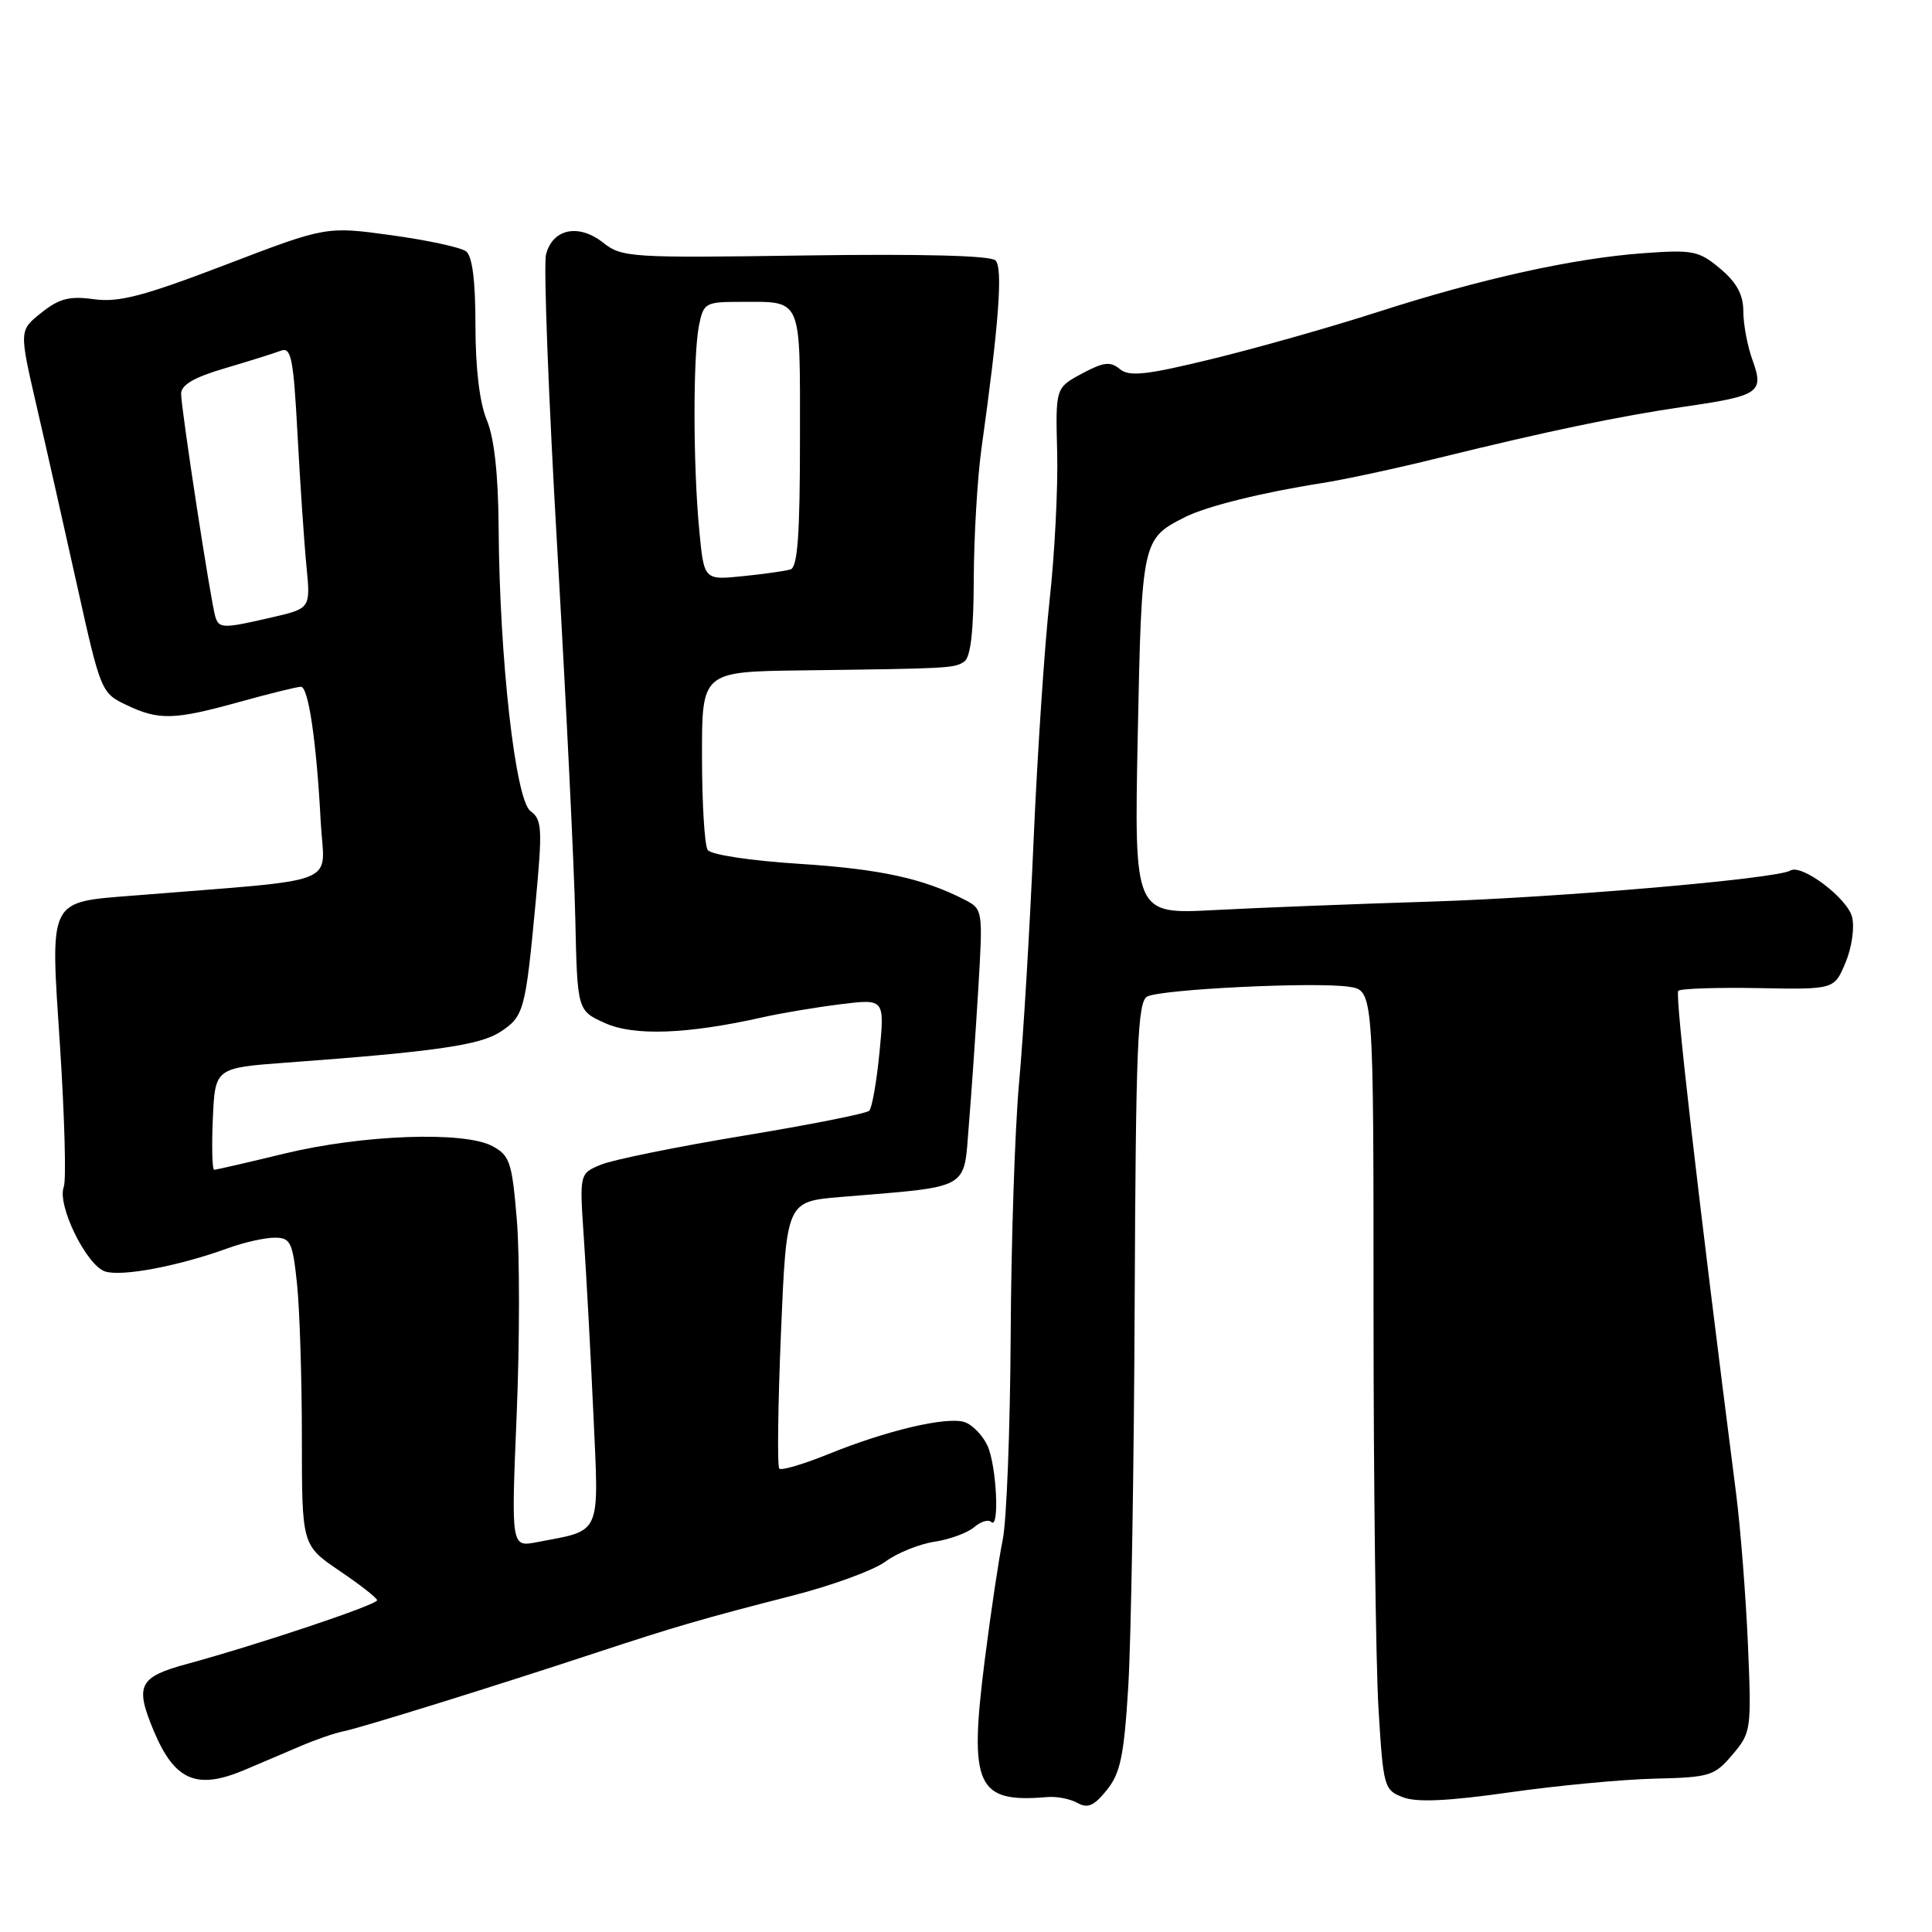 <?xml version="1.0" encoding="UTF-8" standalone="no"?>
<!DOCTYPE svg PUBLIC "-//W3C//DTD SVG 1.1//EN" "http://www.w3.org/Graphics/SVG/1.1/DTD/svg11.dtd" >
<svg xmlns="http://www.w3.org/2000/svg" xmlns:xlink="http://www.w3.org/1999/xlink" version="1.1" viewBox="0 0 256 256">
 <g >
 <path fill="currentColor"
d=" M 149.50 223.50 C 149.87 217.45 150.26 194.58 150.35 172.67 C 150.50 138.58 150.74 132.73 152.01 132.05 C 153.83 131.08 174.24 130.08 178.75 130.75 C 182.00 131.23 182.00 131.23 182.00 173.46 C 182.00 196.68 182.30 220.52 182.66 226.43 C 183.29 236.81 183.40 237.20 185.91 238.15 C 187.73 238.85 191.92 238.65 200.00 237.50 C 206.32 236.60 214.99 235.78 219.26 235.68 C 226.56 235.51 227.18 235.32 229.56 232.50 C 232.04 229.58 232.09 229.21 231.61 217.88 C 231.33 211.49 230.63 202.49 230.04 197.88 C 224.95 158.14 221.92 131.75 222.38 131.29 C 222.68 130.99 227.45 130.83 232.99 130.93 C 243.05 131.12 243.05 131.12 244.54 127.55 C 245.37 125.58 245.76 122.88 245.41 121.51 C 244.79 119.01 238.72 114.44 237.24 115.35 C 235.49 116.44 206.45 118.94 189.50 119.47 C 179.60 119.78 166.72 120.28 160.89 120.59 C 150.28 121.15 150.28 121.15 150.76 97.33 C 151.28 71.62 151.33 71.40 157.00 68.53 C 159.84 67.09 167.23 65.26 175.12 64.02 C 178.08 63.56 185.00 62.07 190.50 60.71 C 205.13 57.11 214.53 55.15 223.10 53.90 C 233.14 52.45 233.77 52.02 232.22 47.73 C 231.55 45.88 231.00 42.97 231.00 41.27 C 231.00 39.05 230.14 37.45 227.94 35.60 C 225.11 33.23 224.34 33.07 217.74 33.55 C 208.46 34.23 196.21 36.94 182.50 41.36 C 176.45 43.31 166.64 46.09 160.71 47.54 C 151.86 49.70 149.63 49.94 148.38 48.90 C 147.12 47.86 146.22 47.97 143.35 49.51 C 139.86 51.39 139.86 51.39 140.08 59.95 C 140.20 64.65 139.75 73.45 139.08 79.50 C 138.41 85.55 137.45 99.95 136.95 111.50 C 136.45 123.05 135.59 137.45 135.03 143.50 C 134.48 149.55 133.98 164.62 133.92 177.00 C 133.85 189.38 133.38 201.53 132.87 204.00 C 132.36 206.47 131.28 213.68 130.48 220.00 C 128.37 236.69 129.39 238.93 138.77 238.12 C 140.01 238.01 141.81 238.36 142.77 238.90 C 144.12 239.66 144.97 239.29 146.66 237.19 C 148.46 234.95 148.94 232.65 149.50 223.50 Z  M 32.47 234.50 C 34.41 233.68 37.69 232.28 39.75 231.40 C 41.81 230.51 44.40 229.62 45.50 229.41 C 47.68 228.99 65.53 223.44 79.00 218.99 C 89.60 215.50 93.10 214.48 105.00 211.43 C 110.22 210.10 115.76 208.07 117.31 206.93 C 118.85 205.79 121.78 204.60 123.81 204.29 C 125.84 203.98 128.21 203.11 129.08 202.36 C 129.95 201.61 130.96 201.30 131.33 201.66 C 132.47 202.81 132.06 194.23 130.85 191.57 C 130.21 190.18 128.84 188.77 127.79 188.43 C 125.40 187.67 117.46 189.55 109.71 192.70 C 106.44 194.02 103.54 194.88 103.26 194.60 C 102.98 194.32 103.08 186.24 103.48 176.65 C 104.21 159.21 104.21 159.21 111.35 158.61 C 128.78 157.17 127.67 157.78 128.37 149.16 C 128.72 144.95 129.28 136.77 129.63 130.99 C 130.25 120.64 130.22 120.46 127.88 119.25 C 122.37 116.40 116.63 115.15 105.89 114.46 C 99.41 114.05 94.18 113.25 93.77 112.62 C 93.36 112.00 93.02 106.44 93.02 100.25 C 93.00 89.00 93.00 89.00 106.25 88.83 C 125.90 88.58 126.40 88.55 127.75 87.68 C 128.61 87.13 129.01 83.72 129.03 76.69 C 129.05 71.09 129.51 63.35 130.04 59.50 C 132.36 42.92 132.91 35.51 131.91 34.51 C 131.26 33.86 122.18 33.63 106.70 33.85 C 83.53 34.19 82.39 34.12 79.91 32.15 C 76.67 29.59 73.21 30.31 72.35 33.73 C 72.01 35.10 72.68 52.71 73.85 72.86 C 75.01 93.01 76.09 114.99 76.23 121.71 C 76.50 133.91 76.50 133.91 80.16 135.56 C 83.98 137.30 91.06 137.04 101.00 134.81 C 103.47 134.25 108.14 133.47 111.36 133.07 C 117.22 132.34 117.22 132.34 116.54 139.42 C 116.16 143.31 115.55 146.80 115.18 147.18 C 114.80 147.55 107.30 149.04 98.50 150.49 C 89.70 151.95 81.21 153.67 79.64 154.32 C 76.78 155.50 76.78 155.50 77.36 164.00 C 77.68 168.68 78.25 179.12 78.62 187.22 C 79.37 203.74 79.83 202.68 71.12 204.35 C 67.73 205.00 67.73 205.00 68.46 187.51 C 68.86 177.89 68.87 166.24 68.48 161.62 C 67.85 153.98 67.55 153.10 65.23 151.86 C 61.49 149.86 48.04 150.35 37.67 152.86 C 32.82 154.04 28.63 155.00 28.38 155.00 C 28.12 155.00 28.04 151.96 28.20 148.25 C 28.50 141.50 28.50 141.50 38.00 140.80 C 57.57 139.36 63.61 138.49 66.28 136.74 C 69.42 134.68 69.62 133.97 70.97 119.61 C 71.89 109.79 71.83 108.59 70.29 107.47 C 68.29 106.00 66.18 87.24 66.07 69.87 C 66.02 62.82 65.49 58.03 64.50 55.65 C 63.55 53.37 63.00 48.81 63.00 43.15 C 63.00 37.20 62.59 33.93 61.75 33.30 C 61.06 32.78 56.62 31.82 51.87 31.17 C 43.23 29.98 43.23 29.98 29.87 35.09 C 19.02 39.24 15.74 40.10 12.46 39.65 C 9.20 39.20 7.85 39.55 5.48 41.44 C 2.54 43.78 2.54 43.78 4.81 53.64 C 6.07 59.06 8.50 69.87 10.23 77.65 C 13.32 91.57 13.43 91.84 16.72 93.40 C 21.05 95.47 23.04 95.42 31.76 93.00 C 35.73 91.90 39.38 91.00 39.87 91.00 C 40.87 91.00 41.94 98.26 42.50 108.94 C 42.96 117.52 45.84 116.39 17.93 118.65 C 6.25 119.59 6.65 118.79 7.96 138.76 C 8.56 148.07 8.79 156.40 8.45 157.27 C 7.53 159.67 11.46 167.69 13.94 168.48 C 16.17 169.19 23.75 167.75 30.27 165.37 C 32.34 164.62 35.09 164.00 36.38 164.00 C 38.50 164.00 38.77 164.55 39.36 170.15 C 39.71 173.53 40.00 182.70 40.00 190.52 C 40.00 204.75 40.00 204.75 44.97 208.13 C 47.71 209.98 49.96 211.74 49.97 212.04 C 50.00 212.63 34.21 217.92 24.75 220.49 C 18.40 222.22 17.85 223.32 20.36 229.32 C 23.14 235.97 26.06 237.22 32.47 234.50 Z  M 28.54 81.75 C 27.95 79.91 24.00 54.16 24.00 52.18 C 24.00 51.00 25.70 50.00 29.79 48.80 C 32.98 47.86 36.30 46.82 37.19 46.48 C 38.59 45.94 38.88 47.39 39.43 57.68 C 39.78 64.18 40.31 72.00 40.61 75.06 C 41.15 80.62 41.15 80.62 36.00 81.81 C 29.57 83.30 29.03 83.29 28.54 81.75 Z  M 92.65 70.19 C 91.83 61.58 91.82 47.14 92.62 43.12 C 93.22 40.15 93.47 40.00 98.04 40.00 C 106.40 40.00 106.00 39.10 106.00 58.14 C 106.00 70.81 105.69 75.16 104.75 75.45 C 104.06 75.66 101.20 76.07 98.39 76.35 C 93.28 76.87 93.28 76.87 92.65 70.19 Z "/>
</g>
</svg>